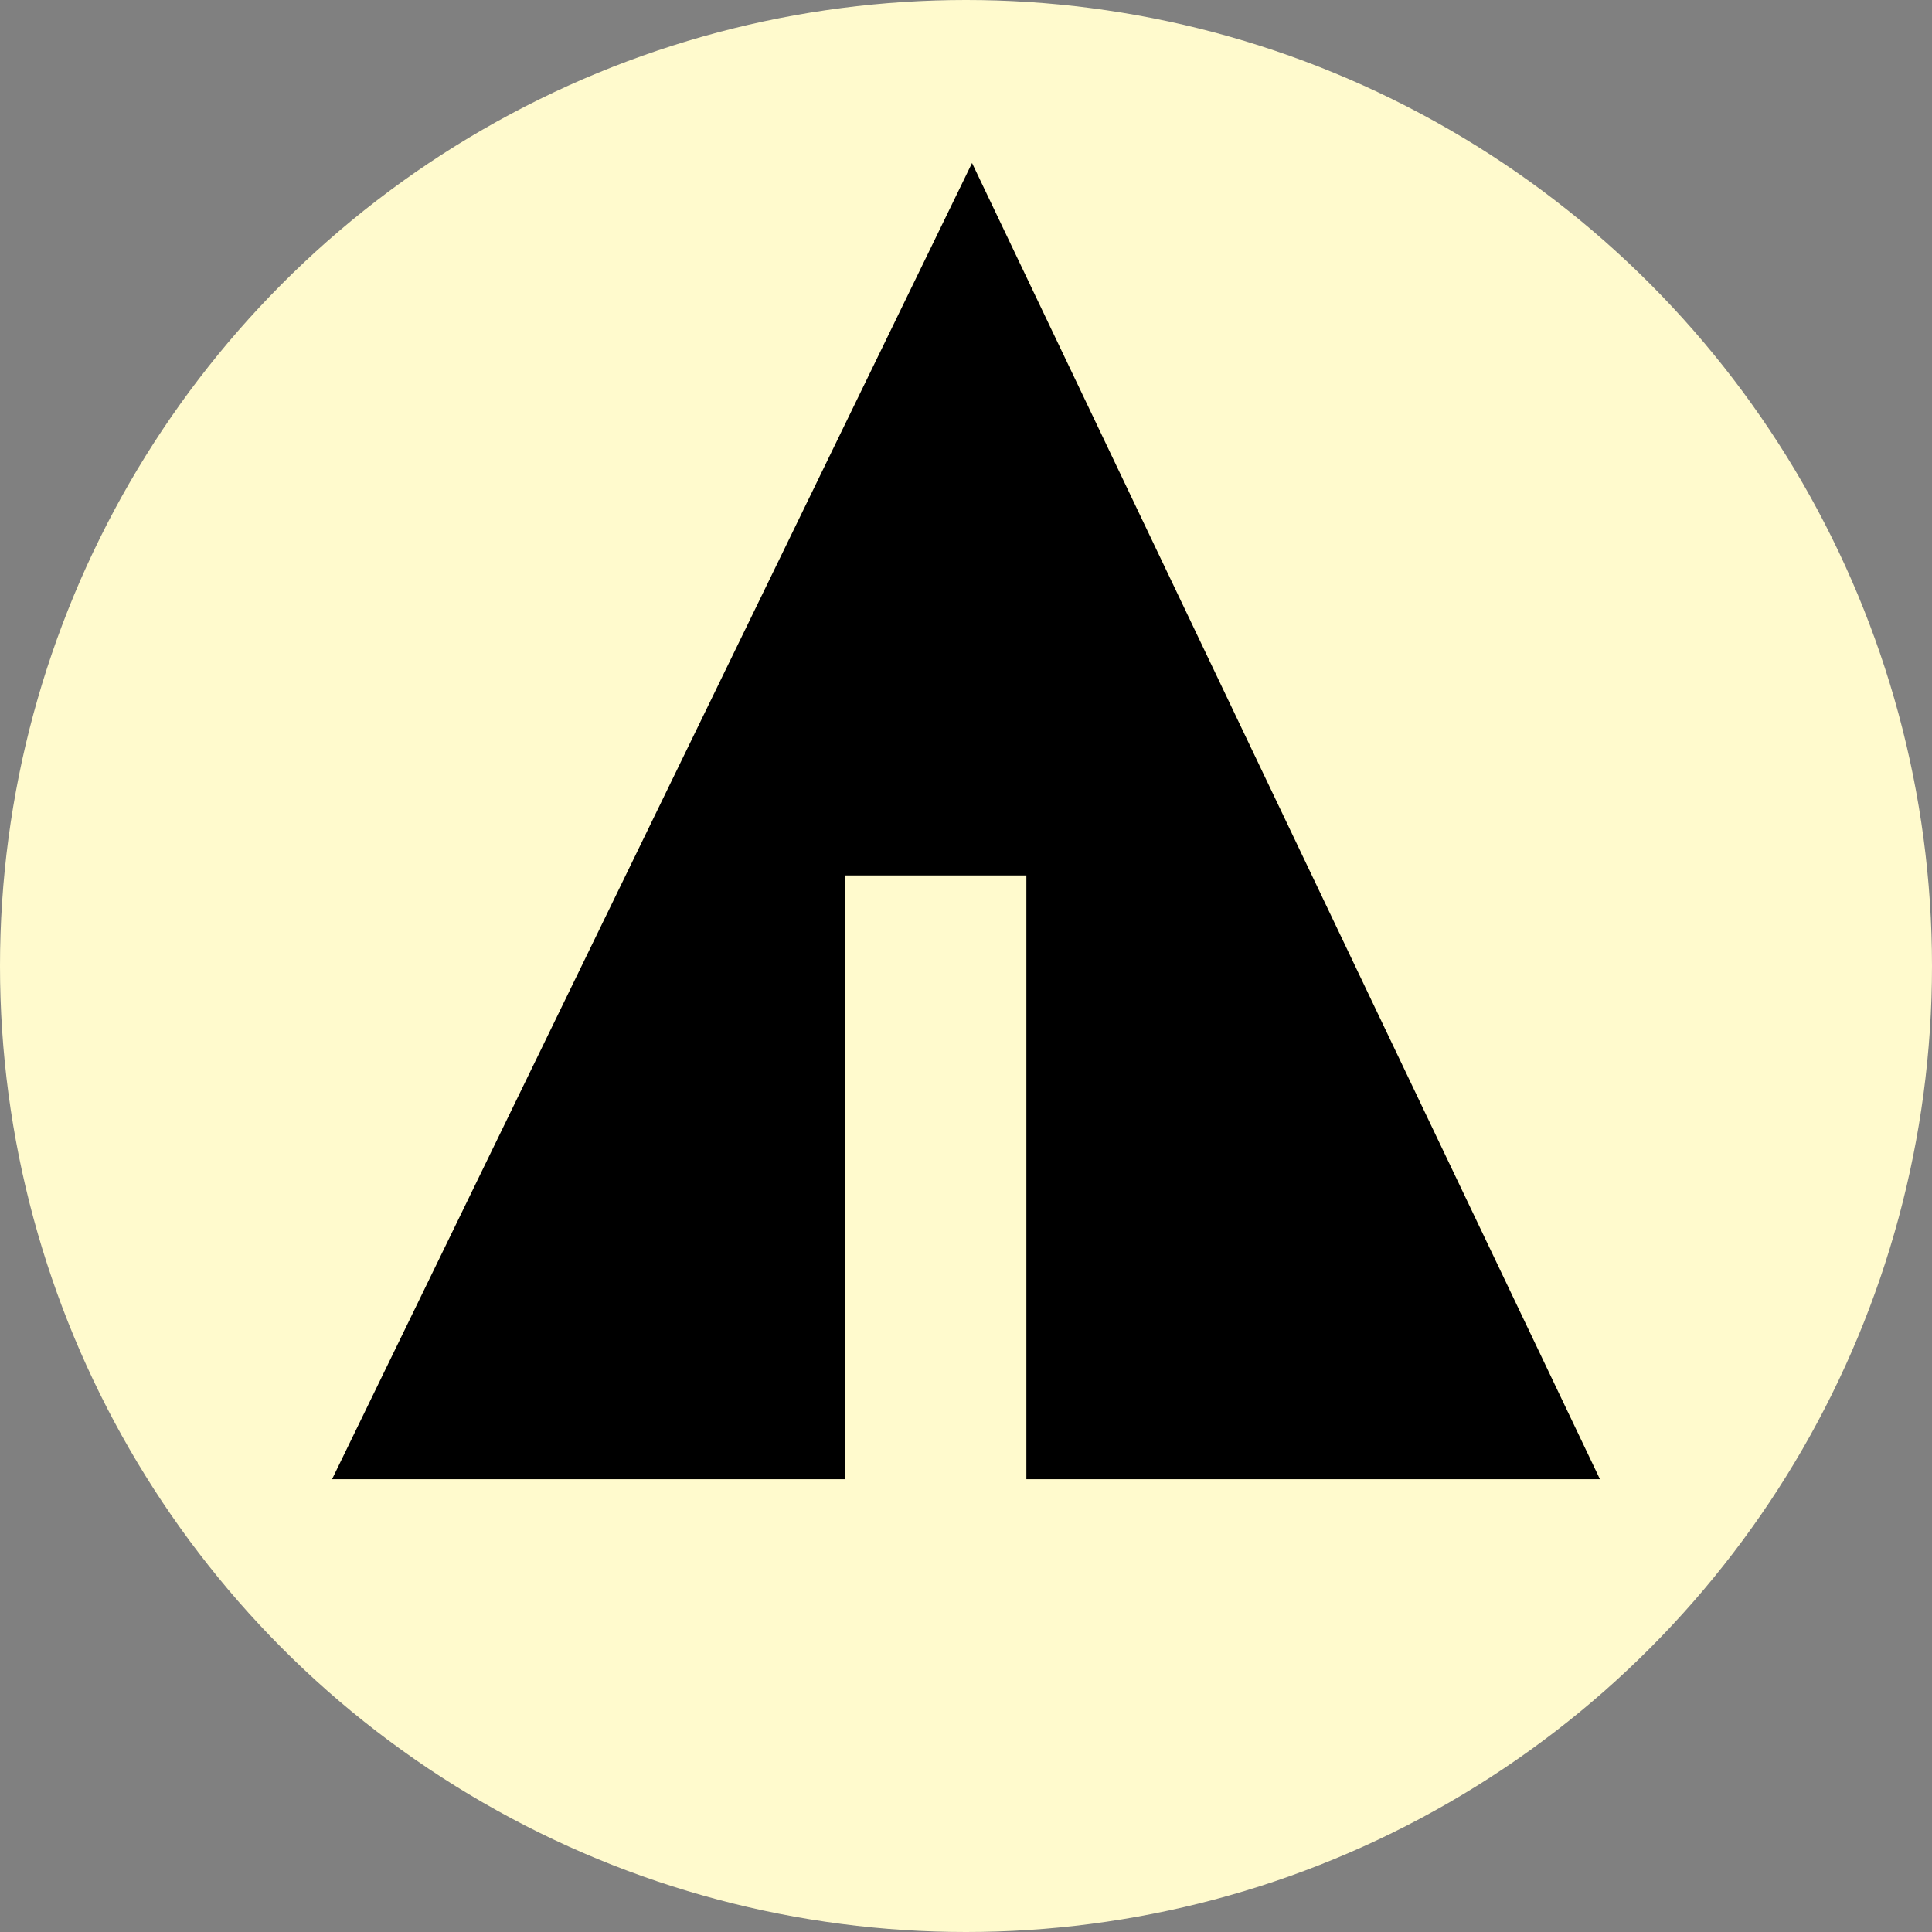 <svg xmlns="http://www.w3.org/2000/svg" width="32px" height="32px" viewBox="0 0 32 32" aria-labelledby="title">
    <rect x="0" y="0" width="32" height="32" fill="#808080" stroke="none"/>
    <title id="title">Forrst icon</title>
<circle fill="lemonchiffon" cx="16" cy="16" r="16"/>
	<line stroke="lemonchiffon" x1="11" y1="18.1" x2="15.1" y2="20.4"/>
    <line stroke="lemonchiffon" x1="16.5" y1="18.2" x2="19.3" y2="15.7"/>
    <line stroke="lemonchiffon" x1="16.5" y1="21" x2="21.2" y2="17.9"/>
	<polygon fill="black" points="5.5,24.5 14,24.5 14,14.5 17,14.5 17,24.5 26.5,24.5 16.1,2.7"/>
</svg>